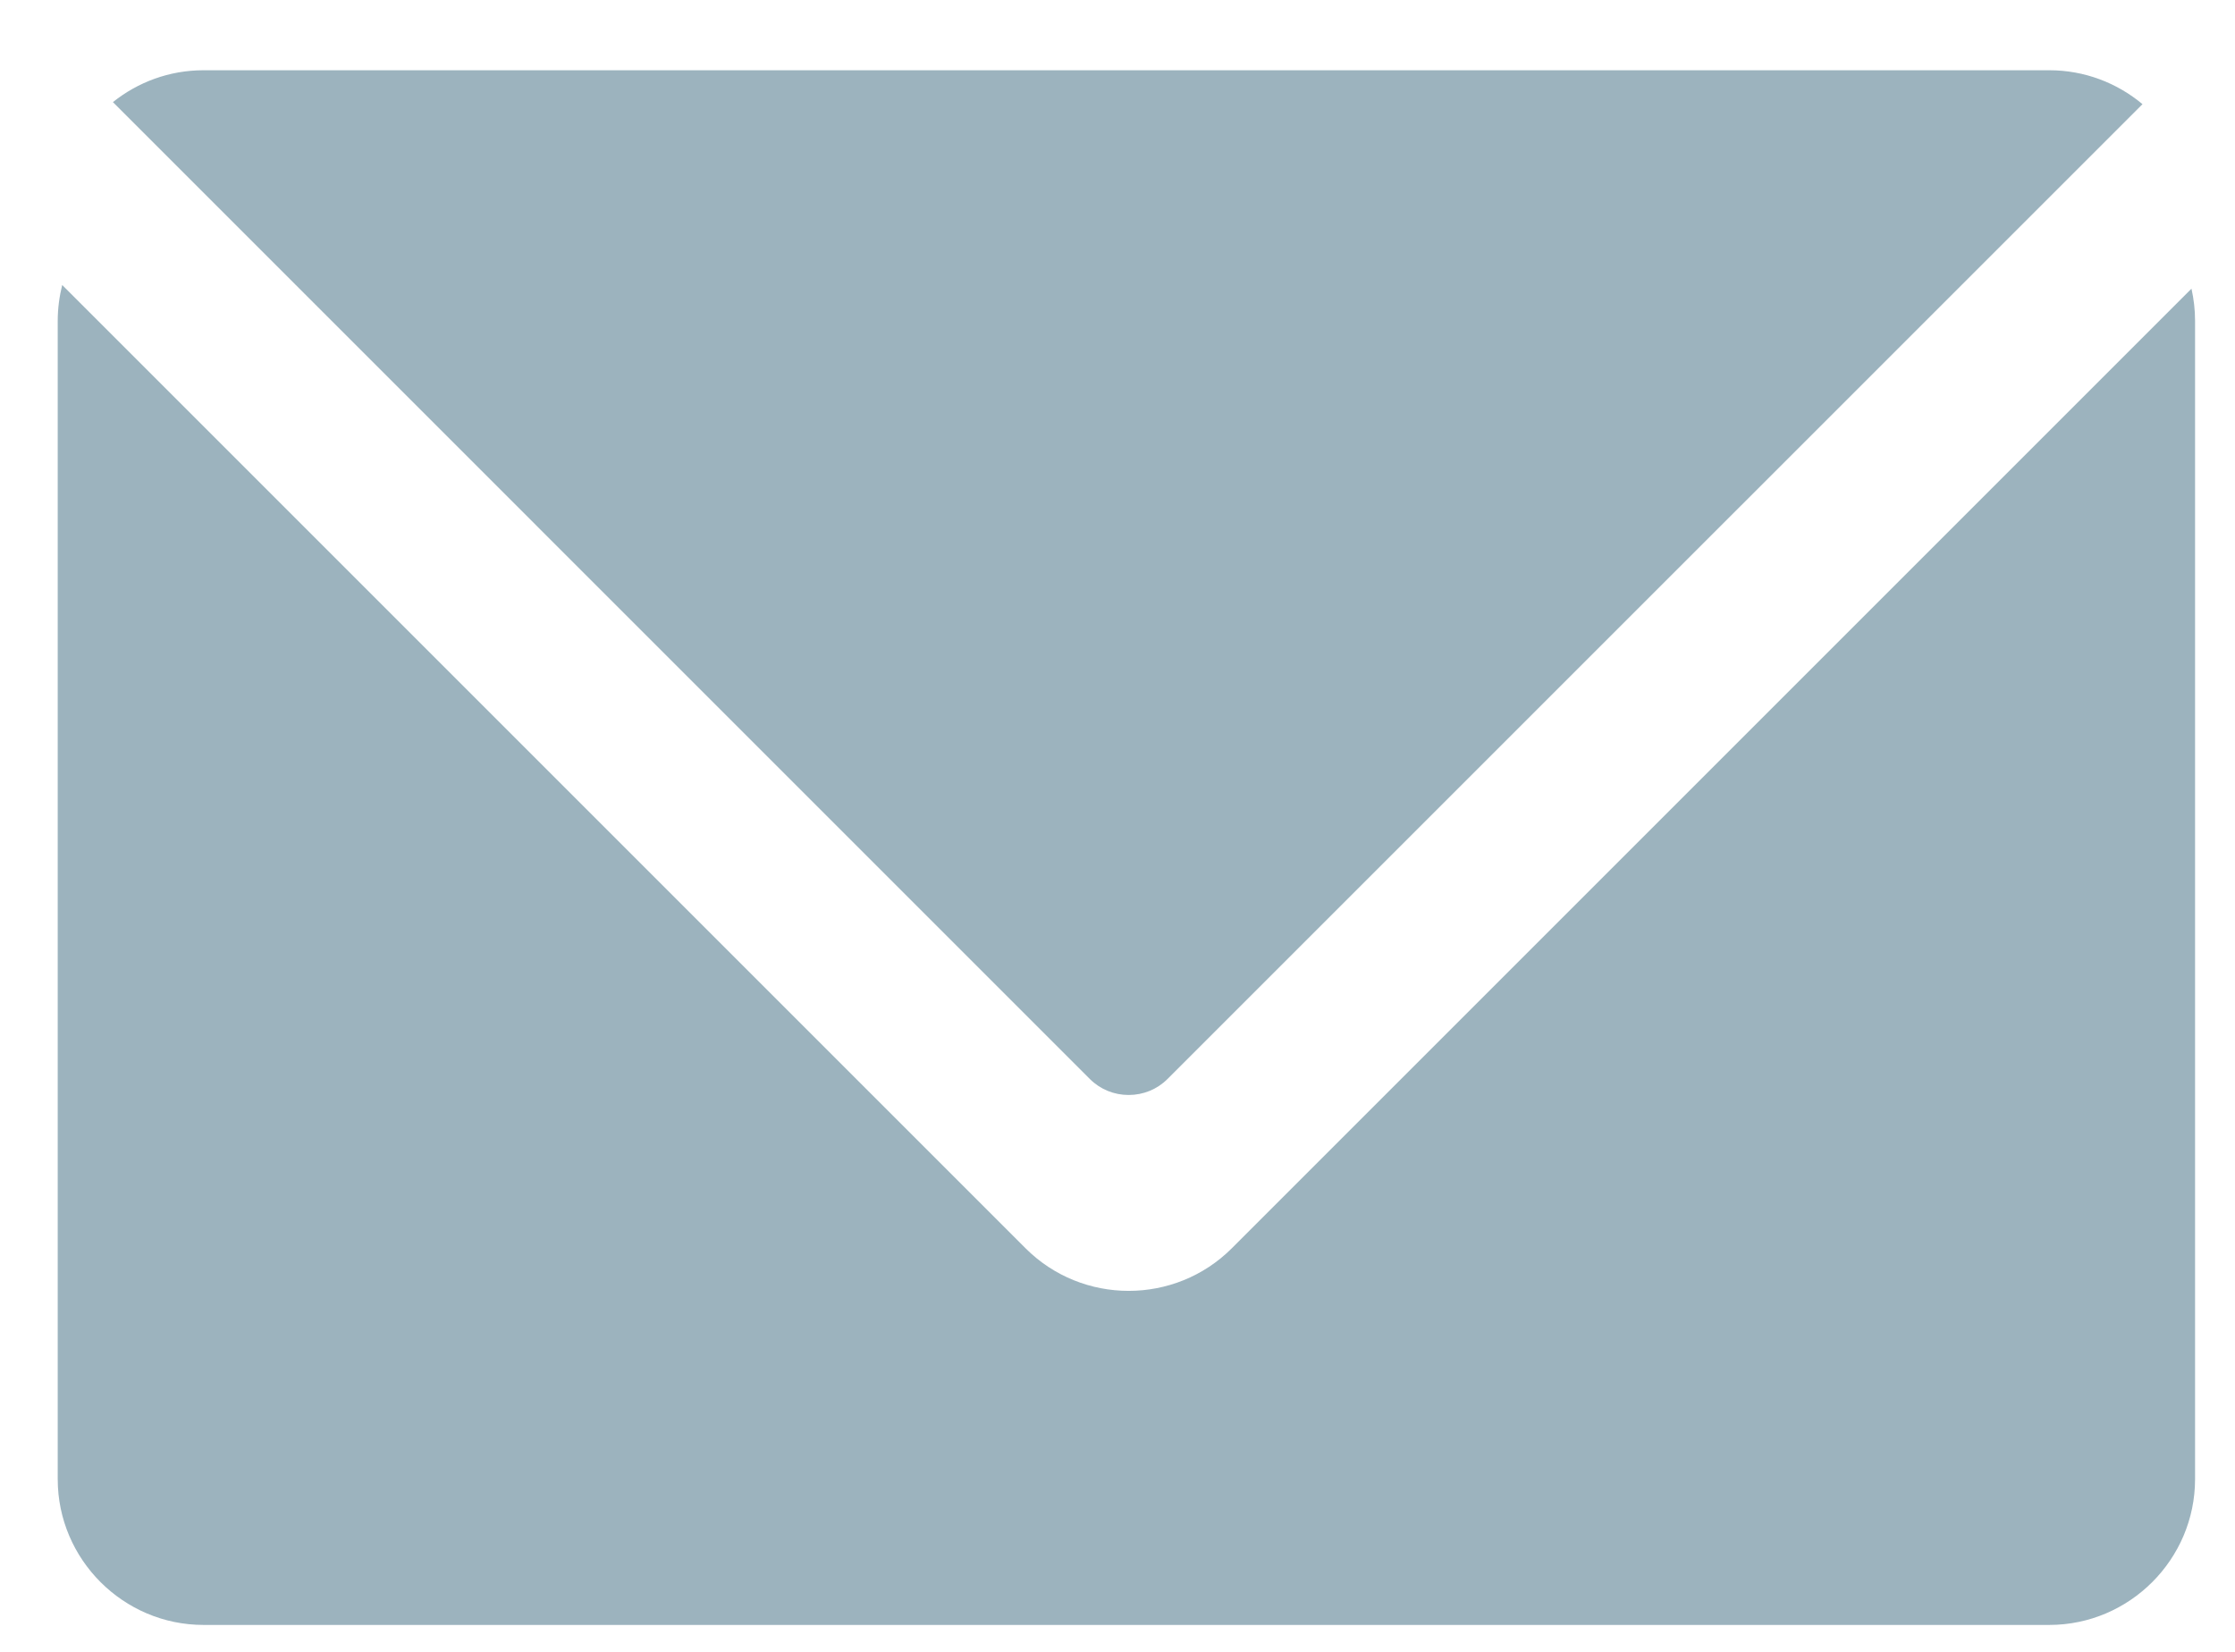 <?xml version="1.0" encoding="UTF-8"?>
<svg width="23px" height="17px" viewBox="0 0 23 17" version="1.1" xmlns="http://www.w3.org/2000/svg" xmlns:xlink="http://www.w3.org/1999/xlink">
    <!-- Generator: Sketch 47.1 (45422) - http://www.bohemiancoding.com/sketch -->
    <title>communication_head_icon</title>
    <desc>Created with Sketch.</desc>
    <defs></defs>
    <g id="Design-System" stroke="none" stroke-width="1" fill="none" fill-rule="evenodd" fill-opacity="0.84">
        <g id="Design_System_Export" transform="translate(-1566, -115)" fill="#8AA6B2">
            <g id="icons" transform="translate(1500.863, 49)">
                <g id="communication_head_icon" transform="translate(64.887, 66.723)">
                    <path d="M22.802,2.248 L12.926,12.124 C12.634,12.416 12.249,12.562 11.865,12.562 C11.481,12.562 11.096,12.416 10.804,12.124 L0.89,2.21 C0.861,2.328 0.844,2.452 0.844,2.579 L0.844,14.5 C0.844,15.325 1.519,16 2.344,16 L21.339,16 C22.164,16 22.839,15.325 22.839,14.5 L22.839,2.579 C22.839,2.465 22.826,2.354 22.802,2.248 M11.467,10.383 L1.412,0.328 C1.668,0.123 1.992,0 2.344,0 L21.339,0 C21.703,0 22.037,0.131 22.298,0.349 L12.263,10.383 C12.157,10.488 12.016,10.546 11.865,10.546 C11.714,10.546 11.573,10.488 11.467,10.383" id="Fill-1"></path>
                </g>
            </g>
        </g>
    </g>
</svg>